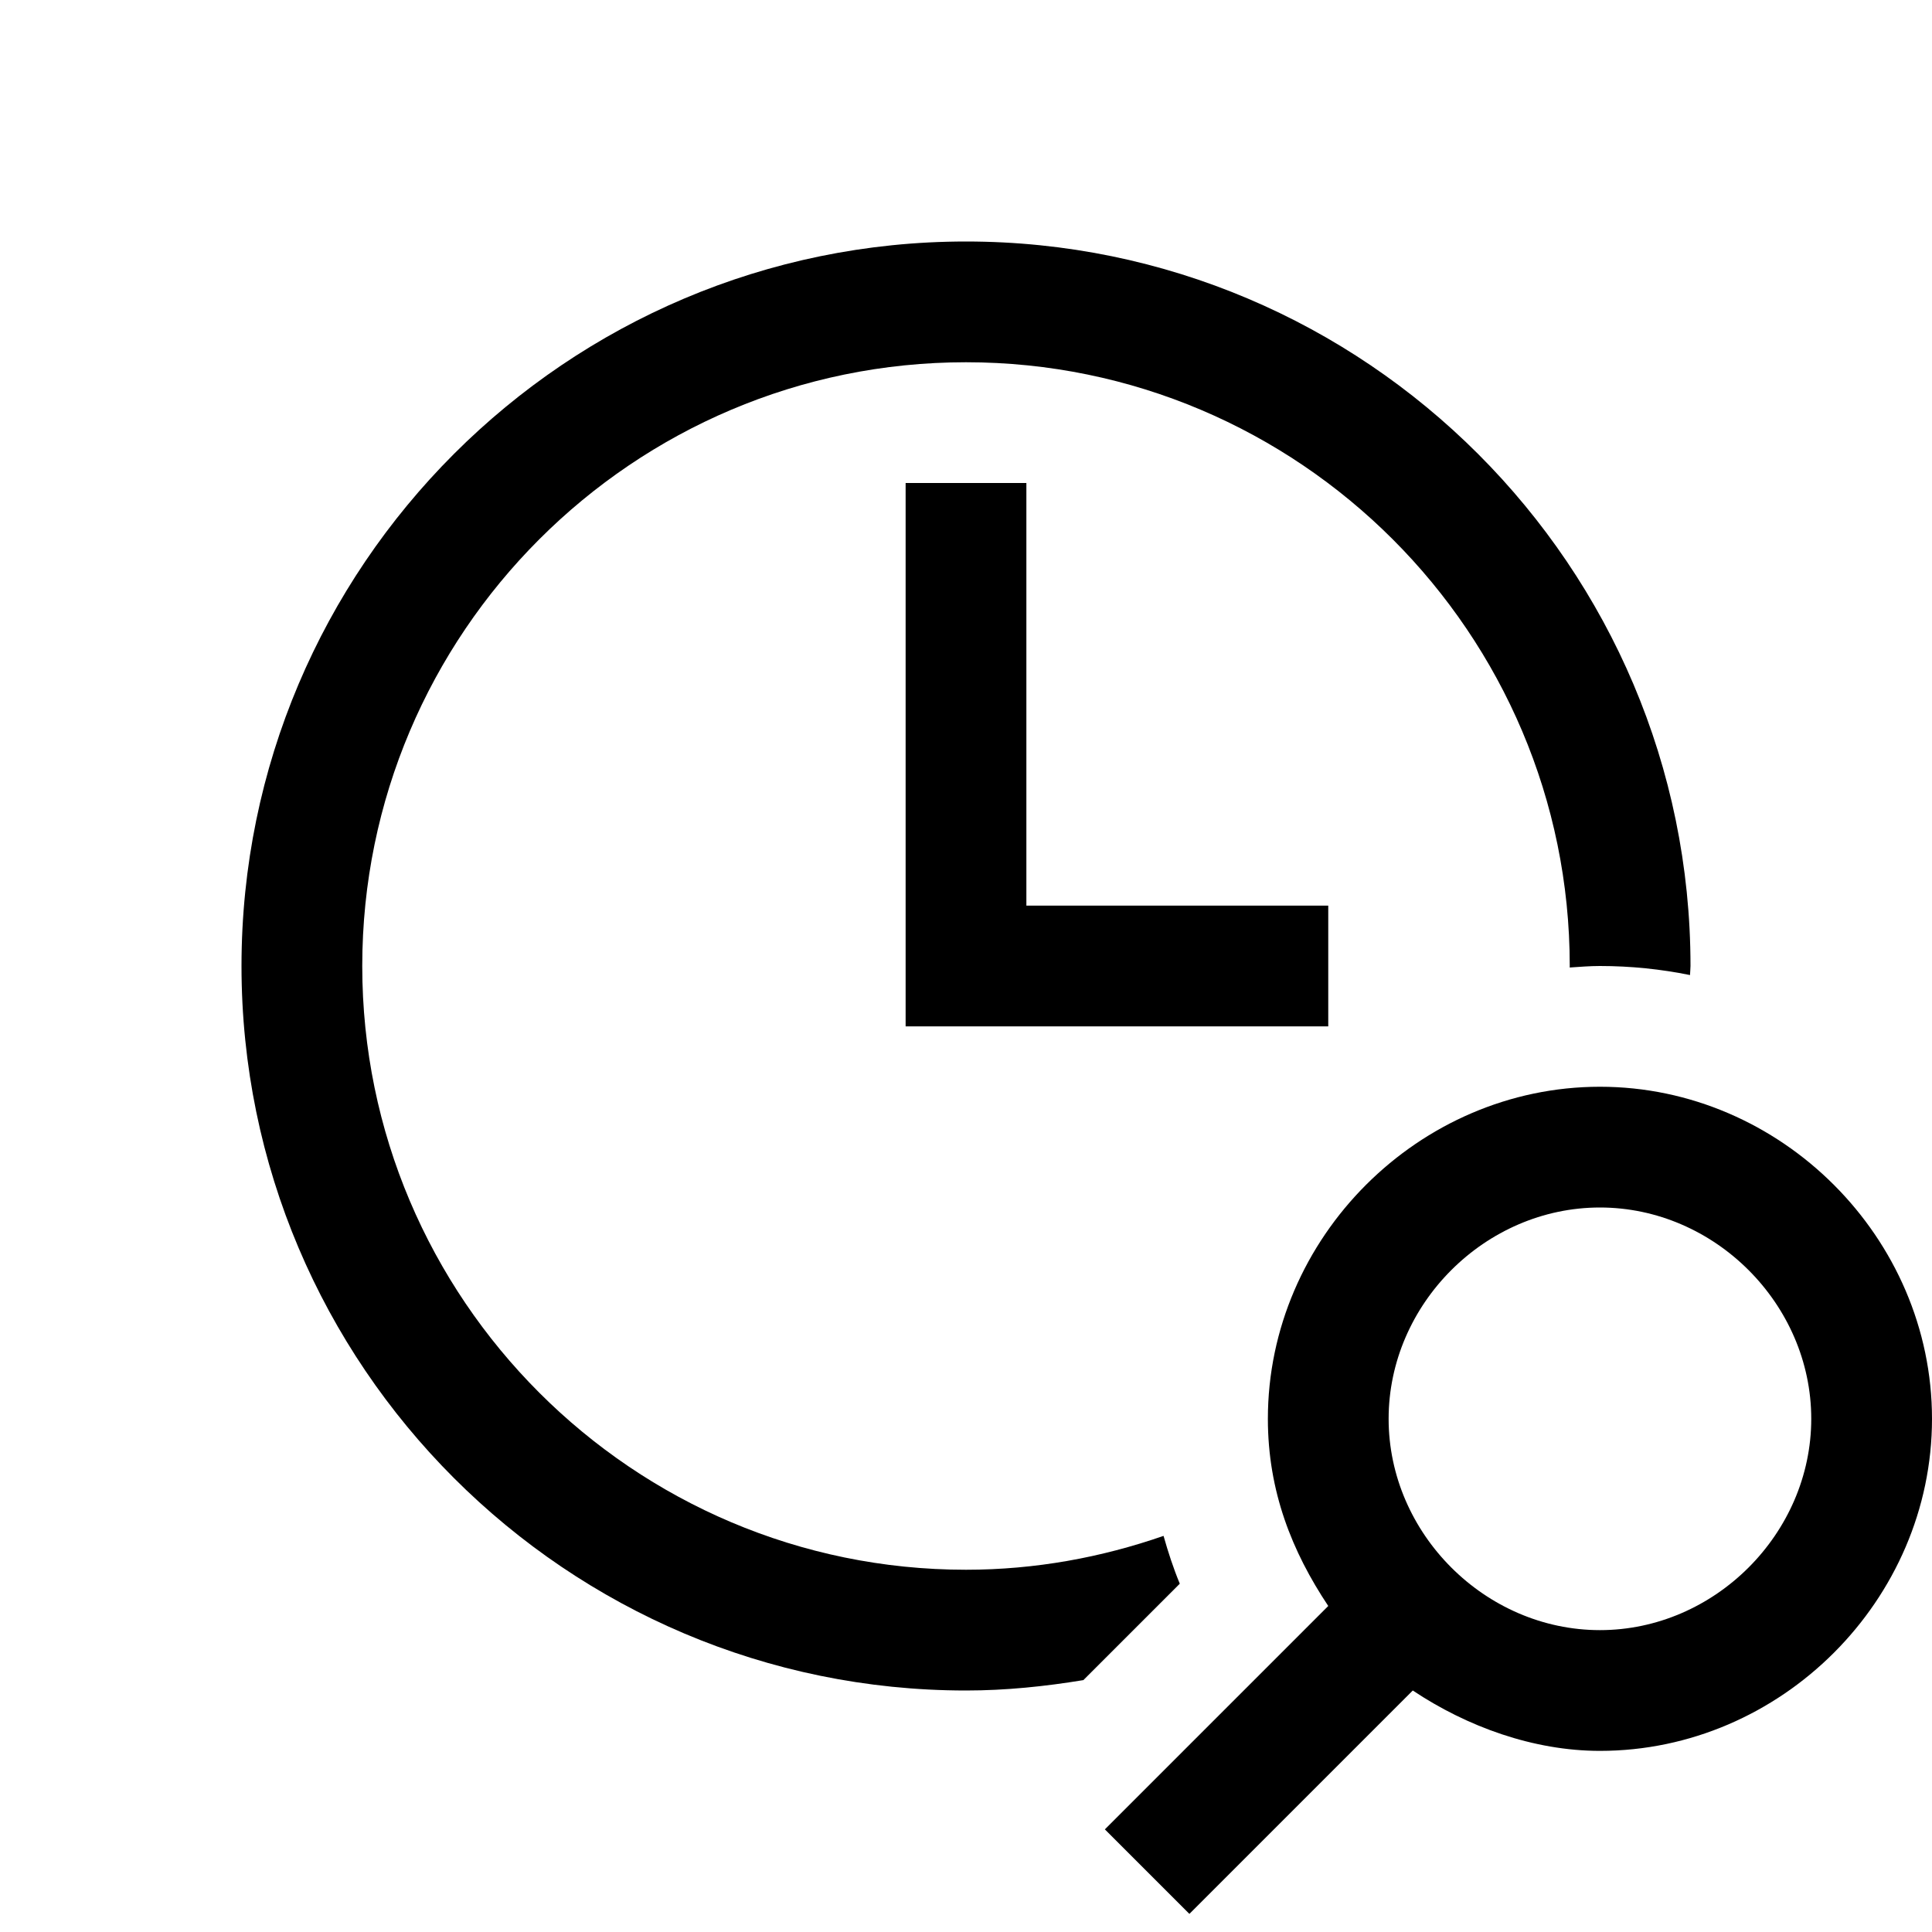 <?xml version="1.0" encoding="iso-8859-1"?>
<!-- Generator: Adobe Illustrator 21.1.0, SVG Export Plug-In . SVG Version: 6.00 Build 0)  -->
<svg version="1.1" id="Layer_1" xmlns="http://www.w3.org/2000/svg" xmlns:xlink="http://www.w3.org/1999/xlink" x="0px" y="0px"
	 viewBox="0 0 32 32" style="enable-background:new 0 0 32 32;" xml:space="preserve">
<polyline style="fill:none;stroke:#000000;stroke-width:2;stroke-miterlimit:10;" points="16,8 16,16 22,16 "/>
<path d="M26.5,18c-3,0-5.5,2.5-5.5,5.5c0,1.2,0.4,2.2,1,3.1l-3.7,3.7l1.4,1.4l3.7-3.7c0.9,0.6,2,1,3.1,1c3,0,5.5-2.5,5.5-5.5
	S29.5,18,26.5,18z M26.5,27c-1.9,0-3.5-1.6-3.5-3.5s1.6-3.5,3.5-3.5s3.5,1.6,3.5,3.5S28.4,27,26.5,27z"/>
<path d="M17.944,27.828l1.597-1.597c-0.108-0.261-0.194-0.526-0.269-0.792C18.245,25.796,17.147,26,16,26c-5.514,0-10-4.486-10-10
	S10.486,6,16,6s10,4.486,10,10c0,0.009-0.001,0.017-0.001,0.025C26.165,16.014,26.331,16,26.5,16c0.511,0,1.01,0.052,1.492,0.15
	C27.993,16.1,28,16.051,28,16c0-6.617-5.383-12-12-12S4,9.383,4,16s5.383,12,12,12C16.663,28,17.31,27.932,17.944,27.828z"/>
</svg>
